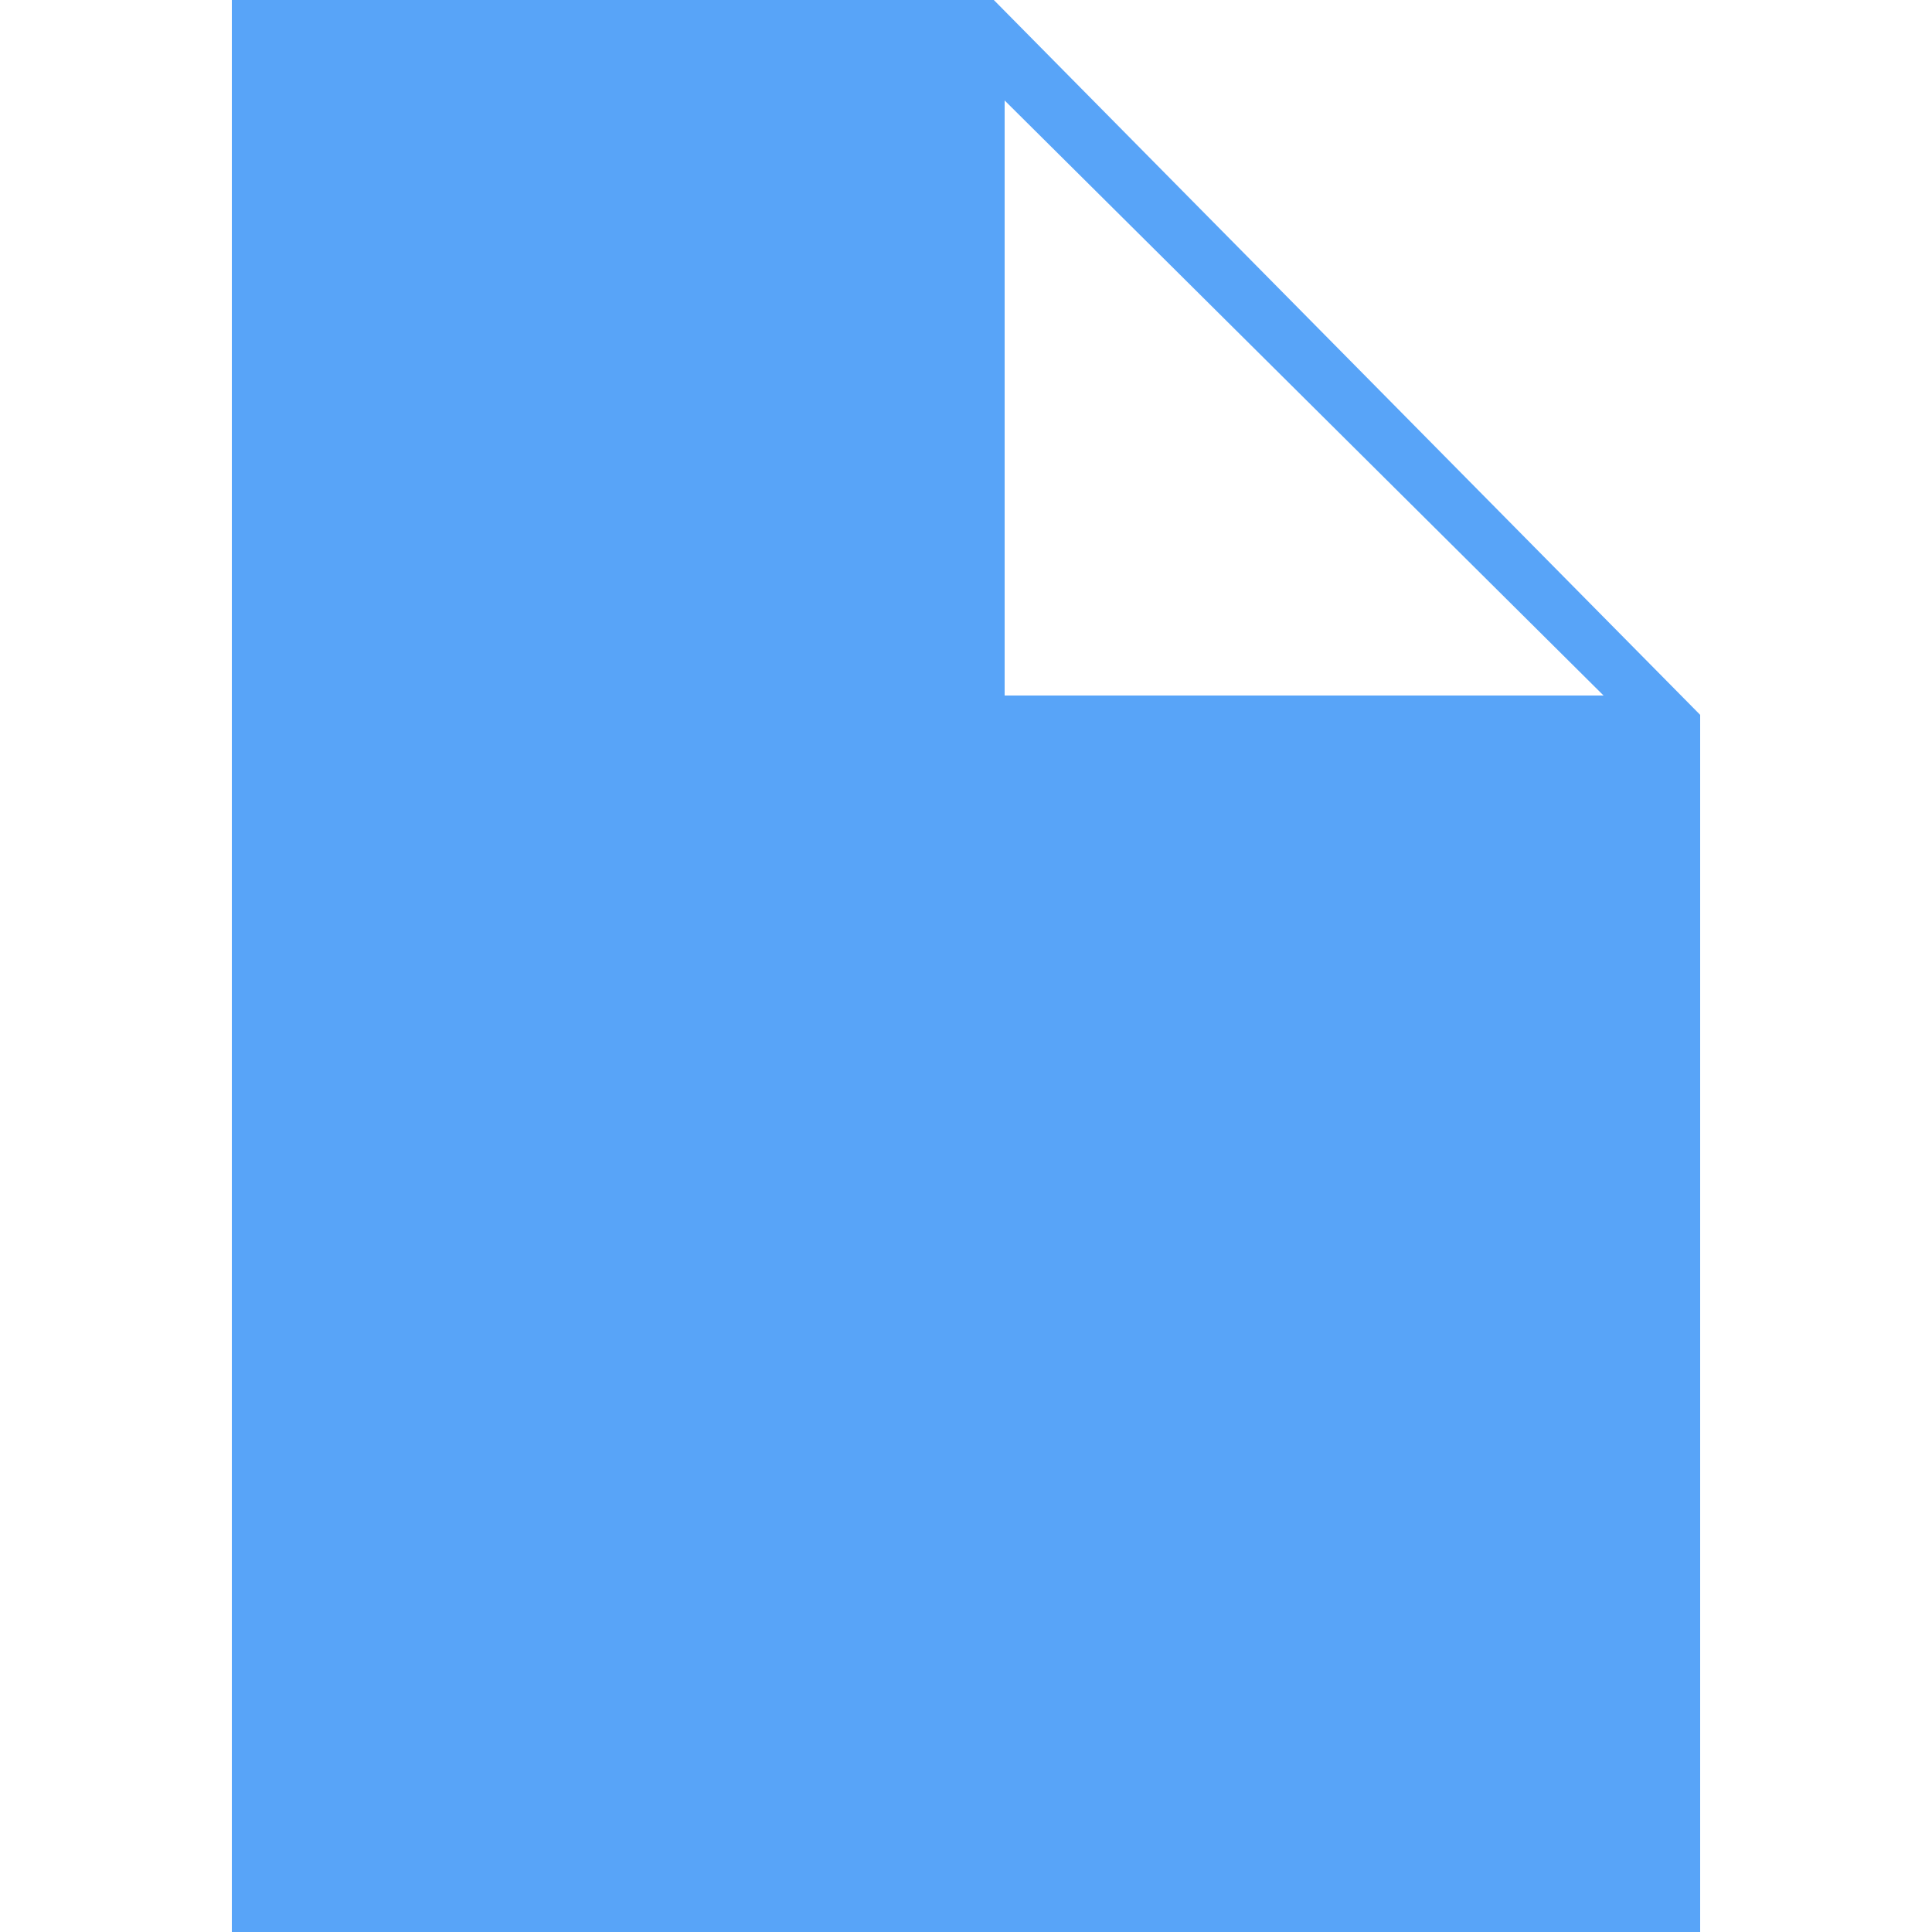 <svg xmlns="http://www.w3.org/2000/svg" viewBox="0 0 25 25"><title>list_25_light</title><rect width="25" height="25" style="fill:#58a4f8;opacity:0"/><path d="M12.86-.15H3v25H22V9.1Zm.14,9V1.15l7.75,7.7Z" transform="translate(0 0.15)" style="fill:#58a4f8"/></svg>